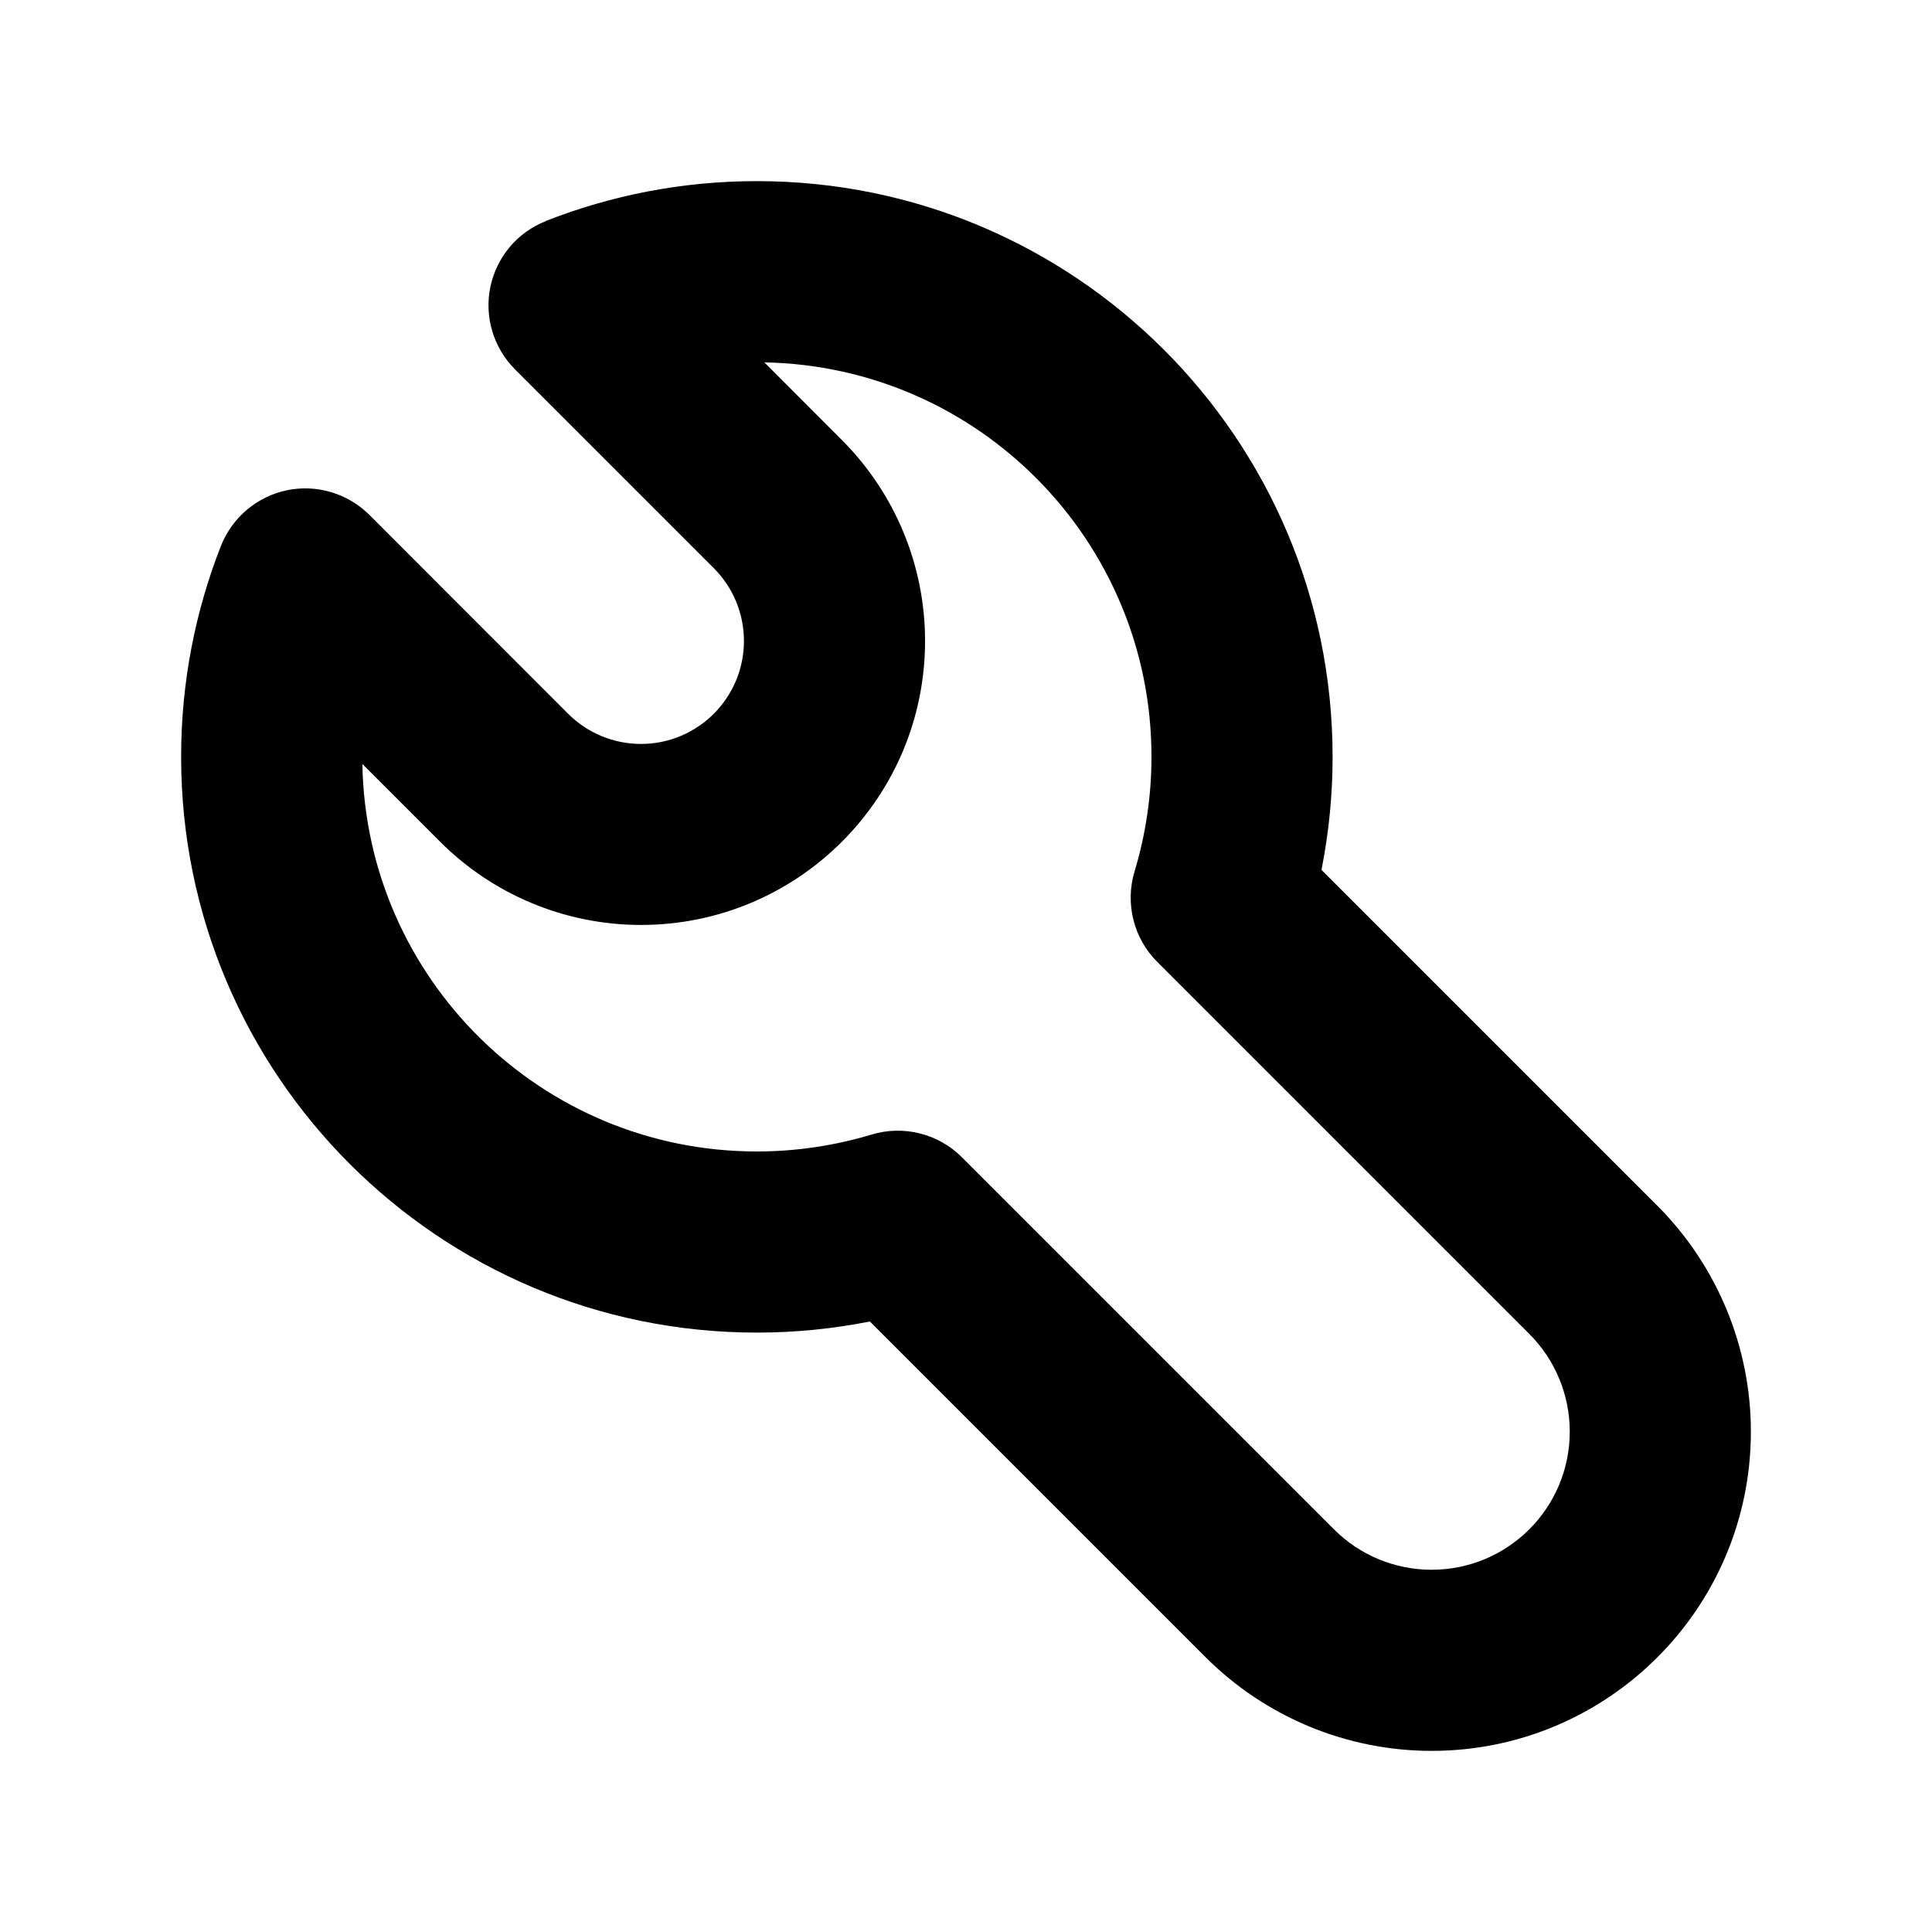 <svg xmlns="http://www.w3.org/2000/svg" viewBox="0 0 16 16"><path fill-rule="evenodd" d="M4.52 1.83c.543-.213 1.132-.33 1.748-.33 2.633 0 4.768 2.135 4.768 4.768 0 .32-.032.633-.092.936l2.782 2.782c.495.496.774 1.169.774 1.87 0 1.46-1.184 2.644-2.644 2.644-.701 0-1.374-.279-1.87-.774l-2.782-2.782c-.303.06-.616.092-.936.092-2.633 0-4.768-2.135-4.768-4.768 0-.616.117-1.206.33-1.748.094-.236.299-.408.546-.46.248-.051.504.026.683.204l1.646 1.647c.16.16.377.25.603.25.471 0 .853-.382.853-.853 0-.227-.09-.443-.25-.603l-1.646-1.646c-.179-.18-.255-.436-.204-.683.052-.248.224-.453.46-.545Zm1.809 1.17.643.644c.441.441.689 1.04.689 1.664 0 1.299-1.053 2.352-2.353 2.352-.624 0-1.222-.248-1.663-.689l-.644-.644c.031 1.778 1.482 3.209 3.267 3.209.331 0 .65-.05.95-.14.264-.08.552-.008.747.187l3.082 3.082c.215.215.505.335.809.335.632 0 1.144-.512 1.144-1.144 0-.303-.12-.594-.335-.809l-3.082-3.082c-.195-.195-.267-.483-.187-.748.09-.3.14-.618.14-.95 0-1.784-1.43-3.234-3.207-3.266Z"/></svg>